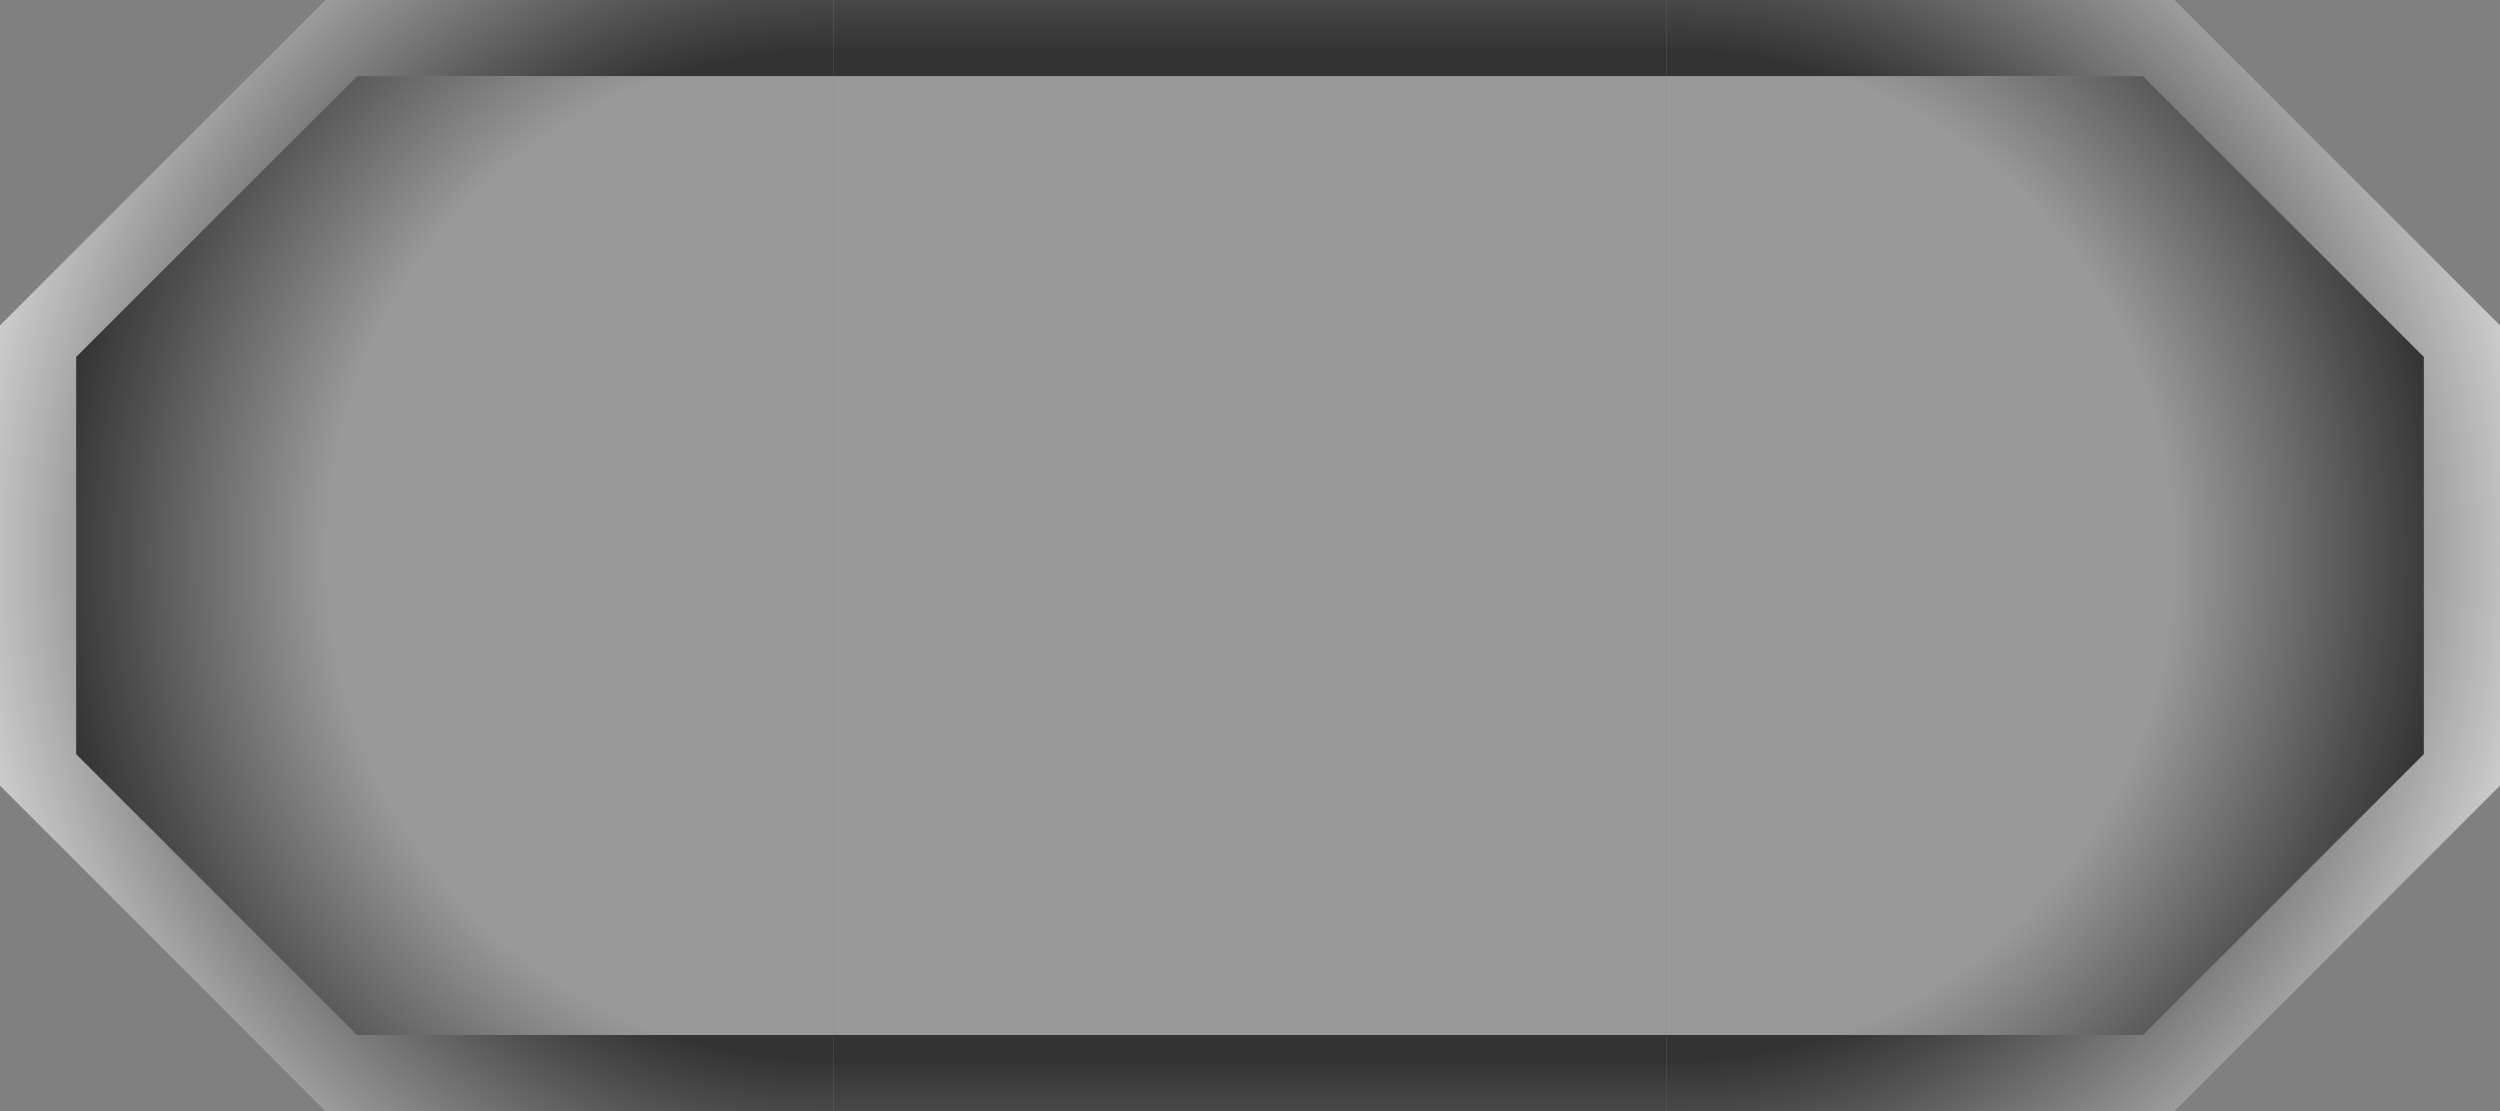 <?xml version="1.0" encoding="utf-8"?>
<svg version="1.1" id="Layer_1"
xmlns="http://www.w3.org/2000/svg"
xmlns:xlink="http://www.w3.org/1999/xlink"
width="1125px" height="500px"
xml:space="preserve">
<rect width="100%" height="100%" fill="#808080" stroke="none"/>
<g id="PathID_5203" transform="matrix(1, 0, 0, 1, 0, 0)">
<radialGradient
id="RadialGradID_2380" gradientUnits="userSpaceOnUse" gradientTransform="matrix(-0.475, 0, 0, 0.475, 750, 250)" spreadMethod ="pad" cx="0" cy="0" r="819.2" fx="0" fy="0" >
<stop  offset="0.584"  style="stop-color:#333333;stop-opacity:1" />
<stop  offset="1"  style="stop-color:#CCCCCC;stop-opacity:1" />
<stop  offset="1"  style="stop-color:#FFFFFF;stop-opacity:1" />
<stop  offset="1"  style="stop-color:#FFFFFF;stop-opacity:1" />
</radialGradient>
<path style="fill:url(#RadialGradID_2380) " d="M750 465.75L964.35 465.75L1090.7 339.35L1090.7 160.65L964.35 34.3L750 34.3L750 0L978.55 0L1125 146.45L1125 353.55L978.55 500L750 500L750 465.75" />
<radialGradient
id="RadialGradID_2381" gradientUnits="userSpaceOnUse" gradientTransform="matrix(3799.44, 0, 0, 0.475, 775, 250)" spreadMethod ="pad" cx="0" cy="0" r="819.2" fx="0" fy="0" >
<stop  offset="0.584"  style="stop-color:#333333;stop-opacity:1" />
<stop  offset="1"  style="stop-color:#CCCCCC;stop-opacity:1" />
<stop  offset="1"  style="stop-color:#FFFFFF;stop-opacity:1" />
<stop  offset="1"  style="stop-color:#FFFFFF;stop-opacity:1" />
</radialGradient>
<path style="fill:url(#RadialGradID_2381) " d="M375 34.3L375 0L750 0L750 34.3L375 34.3" />
<radialGradient
id="RadialGradID_2382" gradientUnits="userSpaceOnUse" gradientTransform="matrix(3799.34, 0, 0, 0.475, 775, 250)" spreadMethod ="pad" cx="0" cy="0" r="819.2" fx="0" fy="0" >
<stop  offset="0.584"  style="stop-color:#333333;stop-opacity:1" />
<stop  offset="1"  style="stop-color:#CCCCCC;stop-opacity:1" />
<stop  offset="1"  style="stop-color:#FFFFFF;stop-opacity:1" />
<stop  offset="1"  style="stop-color:#FFFFFF;stop-opacity:1" />
</radialGradient>
<path style="fill:url(#RadialGradID_2382) " d="M375 465.75L750 465.75L750 500L375 500L375 465.75" />
<radialGradient
id="RadialGradID_2383" gradientUnits="userSpaceOnUse" gradientTransform="matrix(0.475, 0, 0, 0.475, 375, 250)" spreadMethod ="pad" cx="0" cy="0" r="819.2" fx="0" fy="0" >
<stop  offset="0.584"  style="stop-color:#333333;stop-opacity:1" />
<stop  offset="1"  style="stop-color:#CCCCCC;stop-opacity:1" />
<stop  offset="1"  style="stop-color:#FFFFFF;stop-opacity:1" />
<stop  offset="1"  style="stop-color:#FFFFFF;stop-opacity:1" />
</radialGradient>
<path style="fill:url(#RadialGradID_2383) " d="M160.65 34.3L34.3 160.65L34.3 339.35L160.65 465.75L375 465.75L375 500L146.45 500L0 353.55L0 146.45L146.45 0L375 0L375 34.3L160.65 34.3" />
<radialGradient
id="RadialGradID_2384" gradientUnits="userSpaceOnUse" gradientTransform="matrix(0.43, 0, 0, 0.43, 375, 250)" spreadMethod ="pad" cx="0" cy="0" r="819.2" fx="0" fy="0" >
<stop  offset="0.647"  style="stop-color:#999999;stop-opacity:1" />
<stop  offset="1"  style="stop-color:#333333;stop-opacity:1" />
<stop  offset="1"  style="stop-color:#FFFFFF;stop-opacity:1" />
<stop  offset="1"  style="stop-color:#FFFFFF;stop-opacity:1" />
</radialGradient>
<path style="fill:url(#RadialGradID_2384) " d="M375 465.75L160.65 465.75L34.3 339.35L34.3 160.65L160.65 34.3L375 34.3L375 465.75" />
<path style="fill:#999999;fill-opacity:1" d="M375 34.3L750 34.3L750 465.75L375 465.75L375 34.3" />
<radialGradient
id="RadialGradID_2385" gradientUnits="userSpaceOnUse" gradientTransform="matrix(-0.43, 0, 0, 0.43, 750, 250)" spreadMethod ="pad" cx="0" cy="0" r="819.2" fx="0" fy="0" >
<stop  offset="0.647"  style="stop-color:#999999;stop-opacity:1" />
<stop  offset="1"  style="stop-color:#333333;stop-opacity:1" />
<stop  offset="1"  style="stop-color:#FFFFFF;stop-opacity:1" />
<stop  offset="1"  style="stop-color:#FFFFFF;stop-opacity:1" />
</radialGradient>
<path style="fill:url(#RadialGradID_2385) " d="M750 34.3L964.35 34.3L1090.7 160.65L1090.7 339.35L964.35 465.75L750 465.75L750 34.3" />
</g>
</svg>
